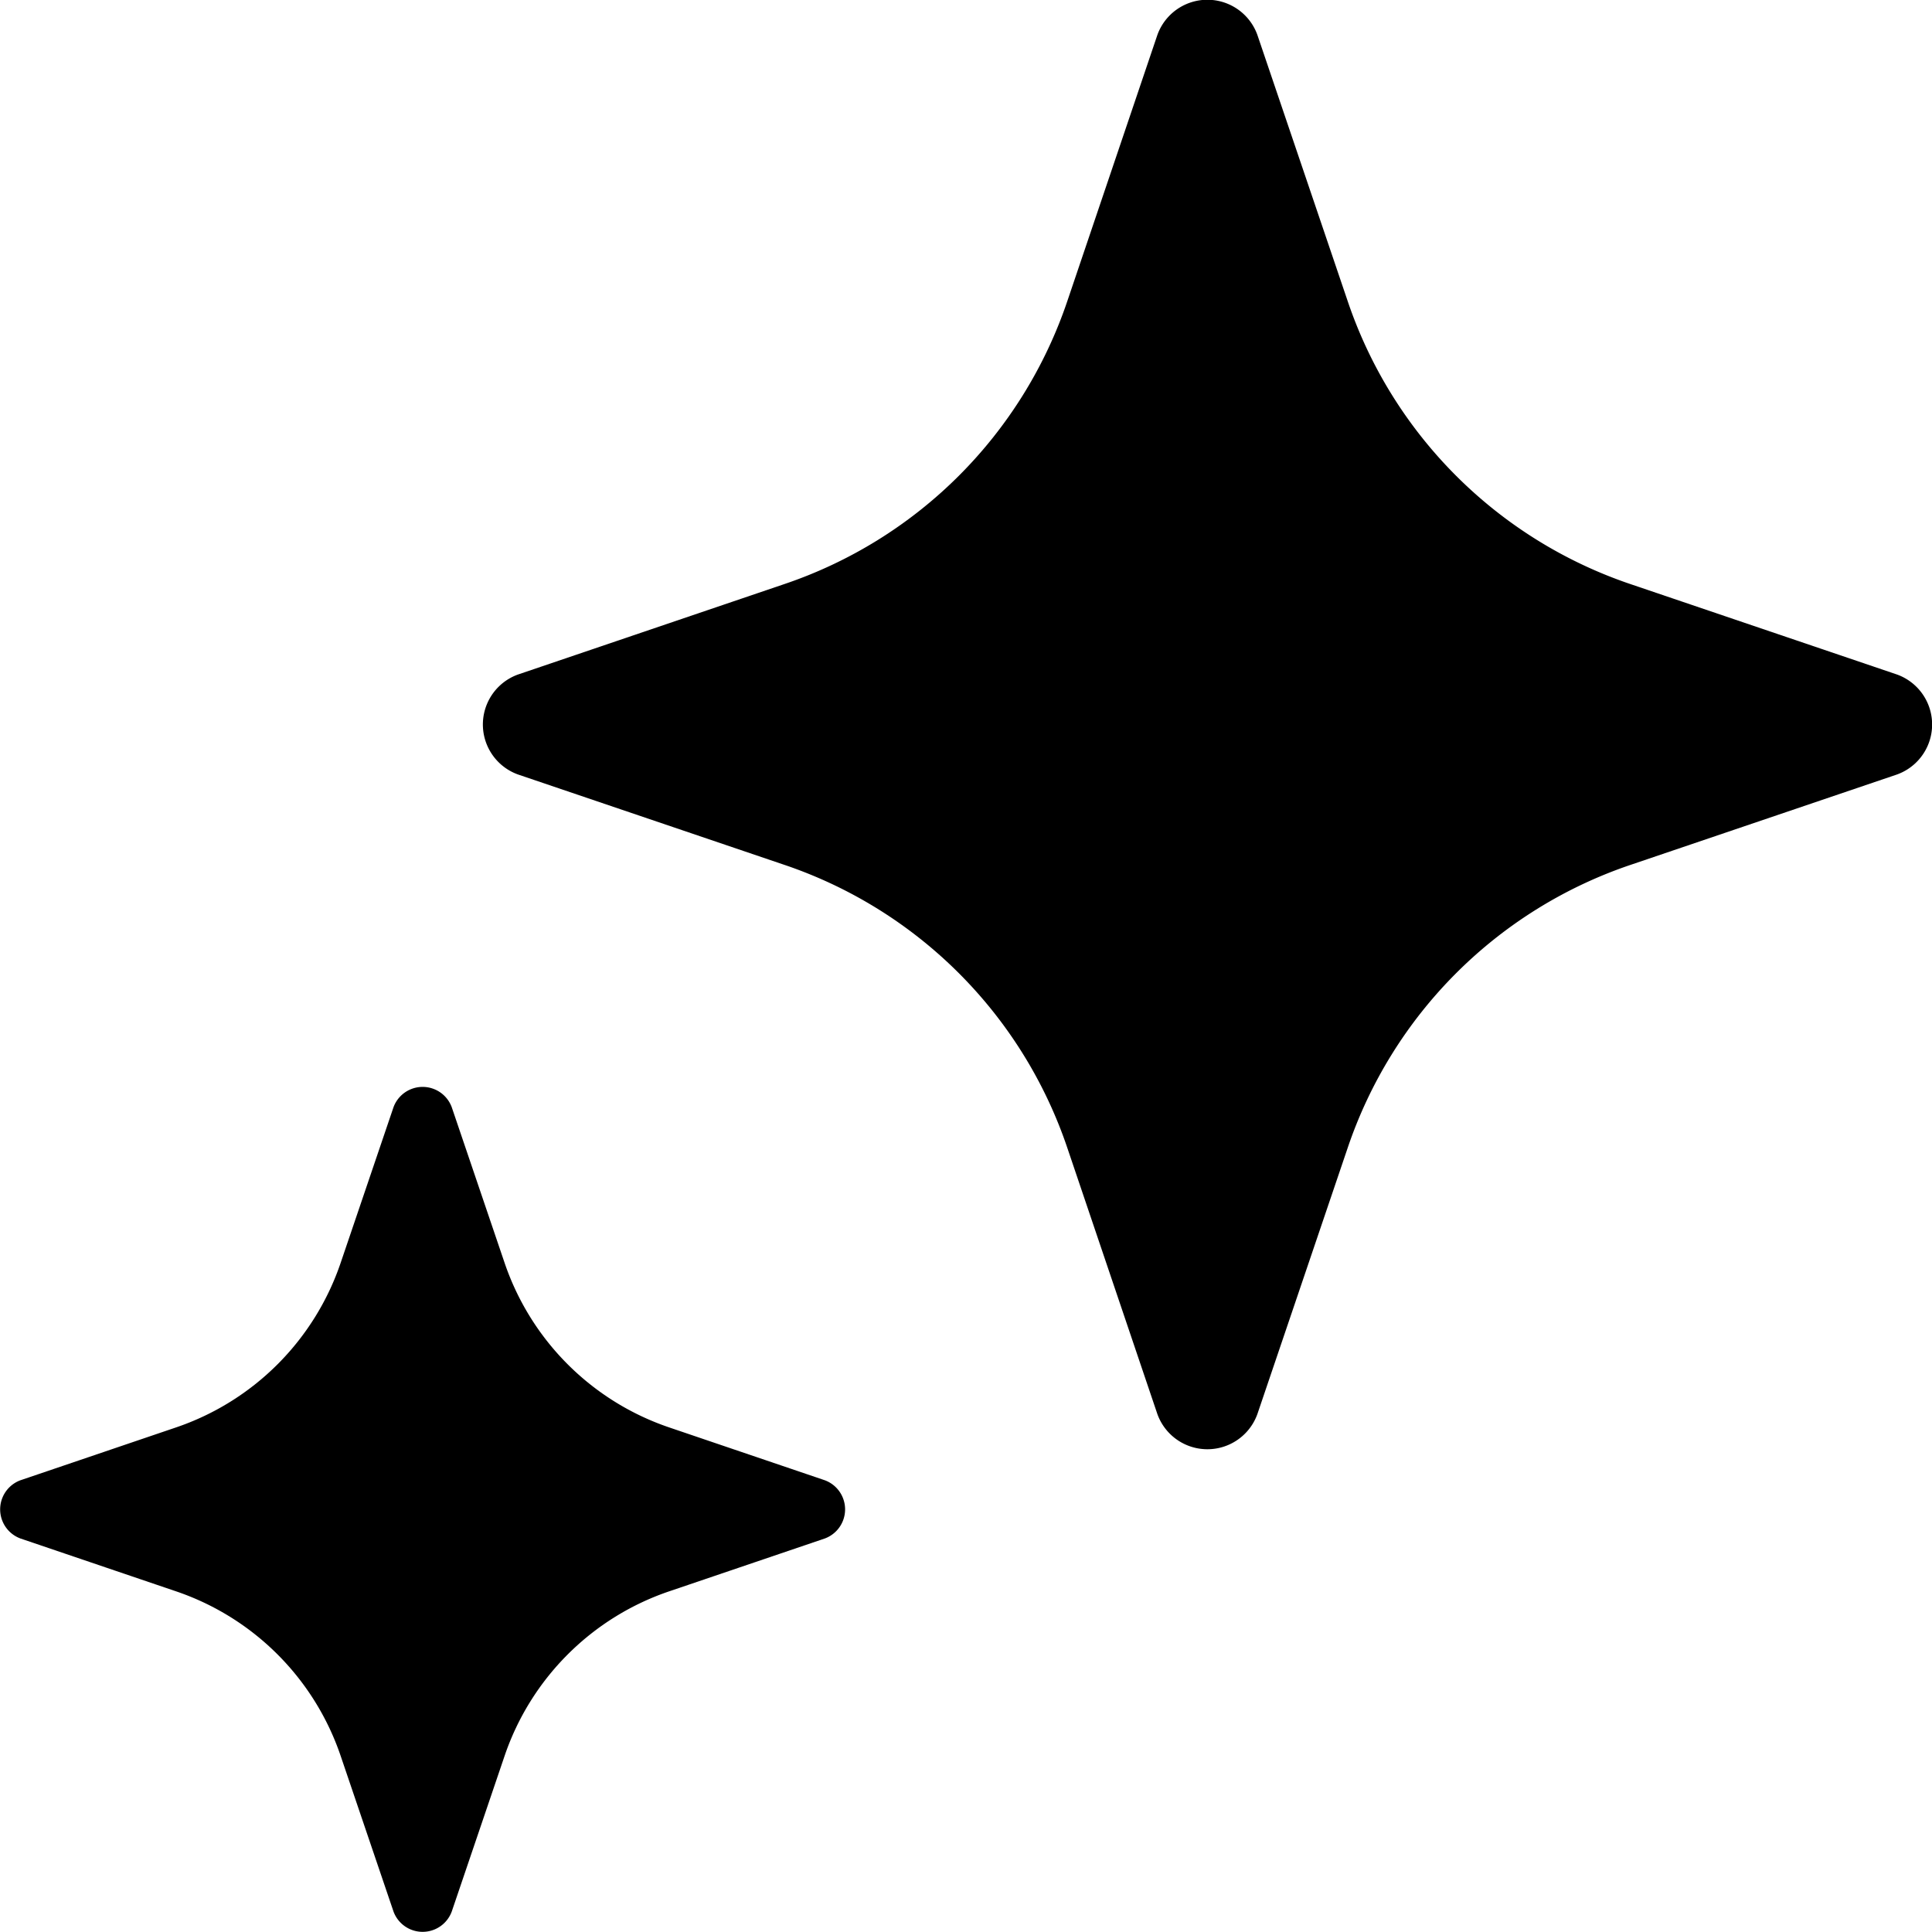 <svg xmlns="http://www.w3.org/2000/svg" width="16" height="16" focusable="false" viewBox="0 0 16 16">
  <path fill="currentColor" d="m4.29 5.586 2.2-.747a3.736 3.736 0 0 0 2.35-2.348L9.585.289a.44.44 0 0 1 .828 0l.747 2.202a3.736 3.736 0 0 0 2.348 2.348l2.202.747a.44.44 0 0 1 0 .828l-2.202.747a3.736 3.736 0 0 0-2.348 2.348l-.747 2.202a.44.44 0 0 1-.828 0L8.84 9.509a3.736 3.736 0 0 0-2.348-2.348L4.29 6.414a.44.44 0 0 1 0-.828ZM.169 12.259l1.284-.436a2.18 2.18 0 0 0 1.37-1.37l.436-1.284a.257.257 0 0 1 .482 0l.436 1.284a2.179 2.179 0 0 0 1.37 1.37l1.284.436a.257.257 0 0 1 0 .482l-1.284.436a2.18 2.18 0 0 0-1.37 1.37l-.436 1.284a.257.257 0 0 1-.482 0l-.436-1.284a2.179 2.179 0 0 0-1.37-1.37l-1.284-.436a.257.257 0 0 1 0-.482Z"/>
</svg>
